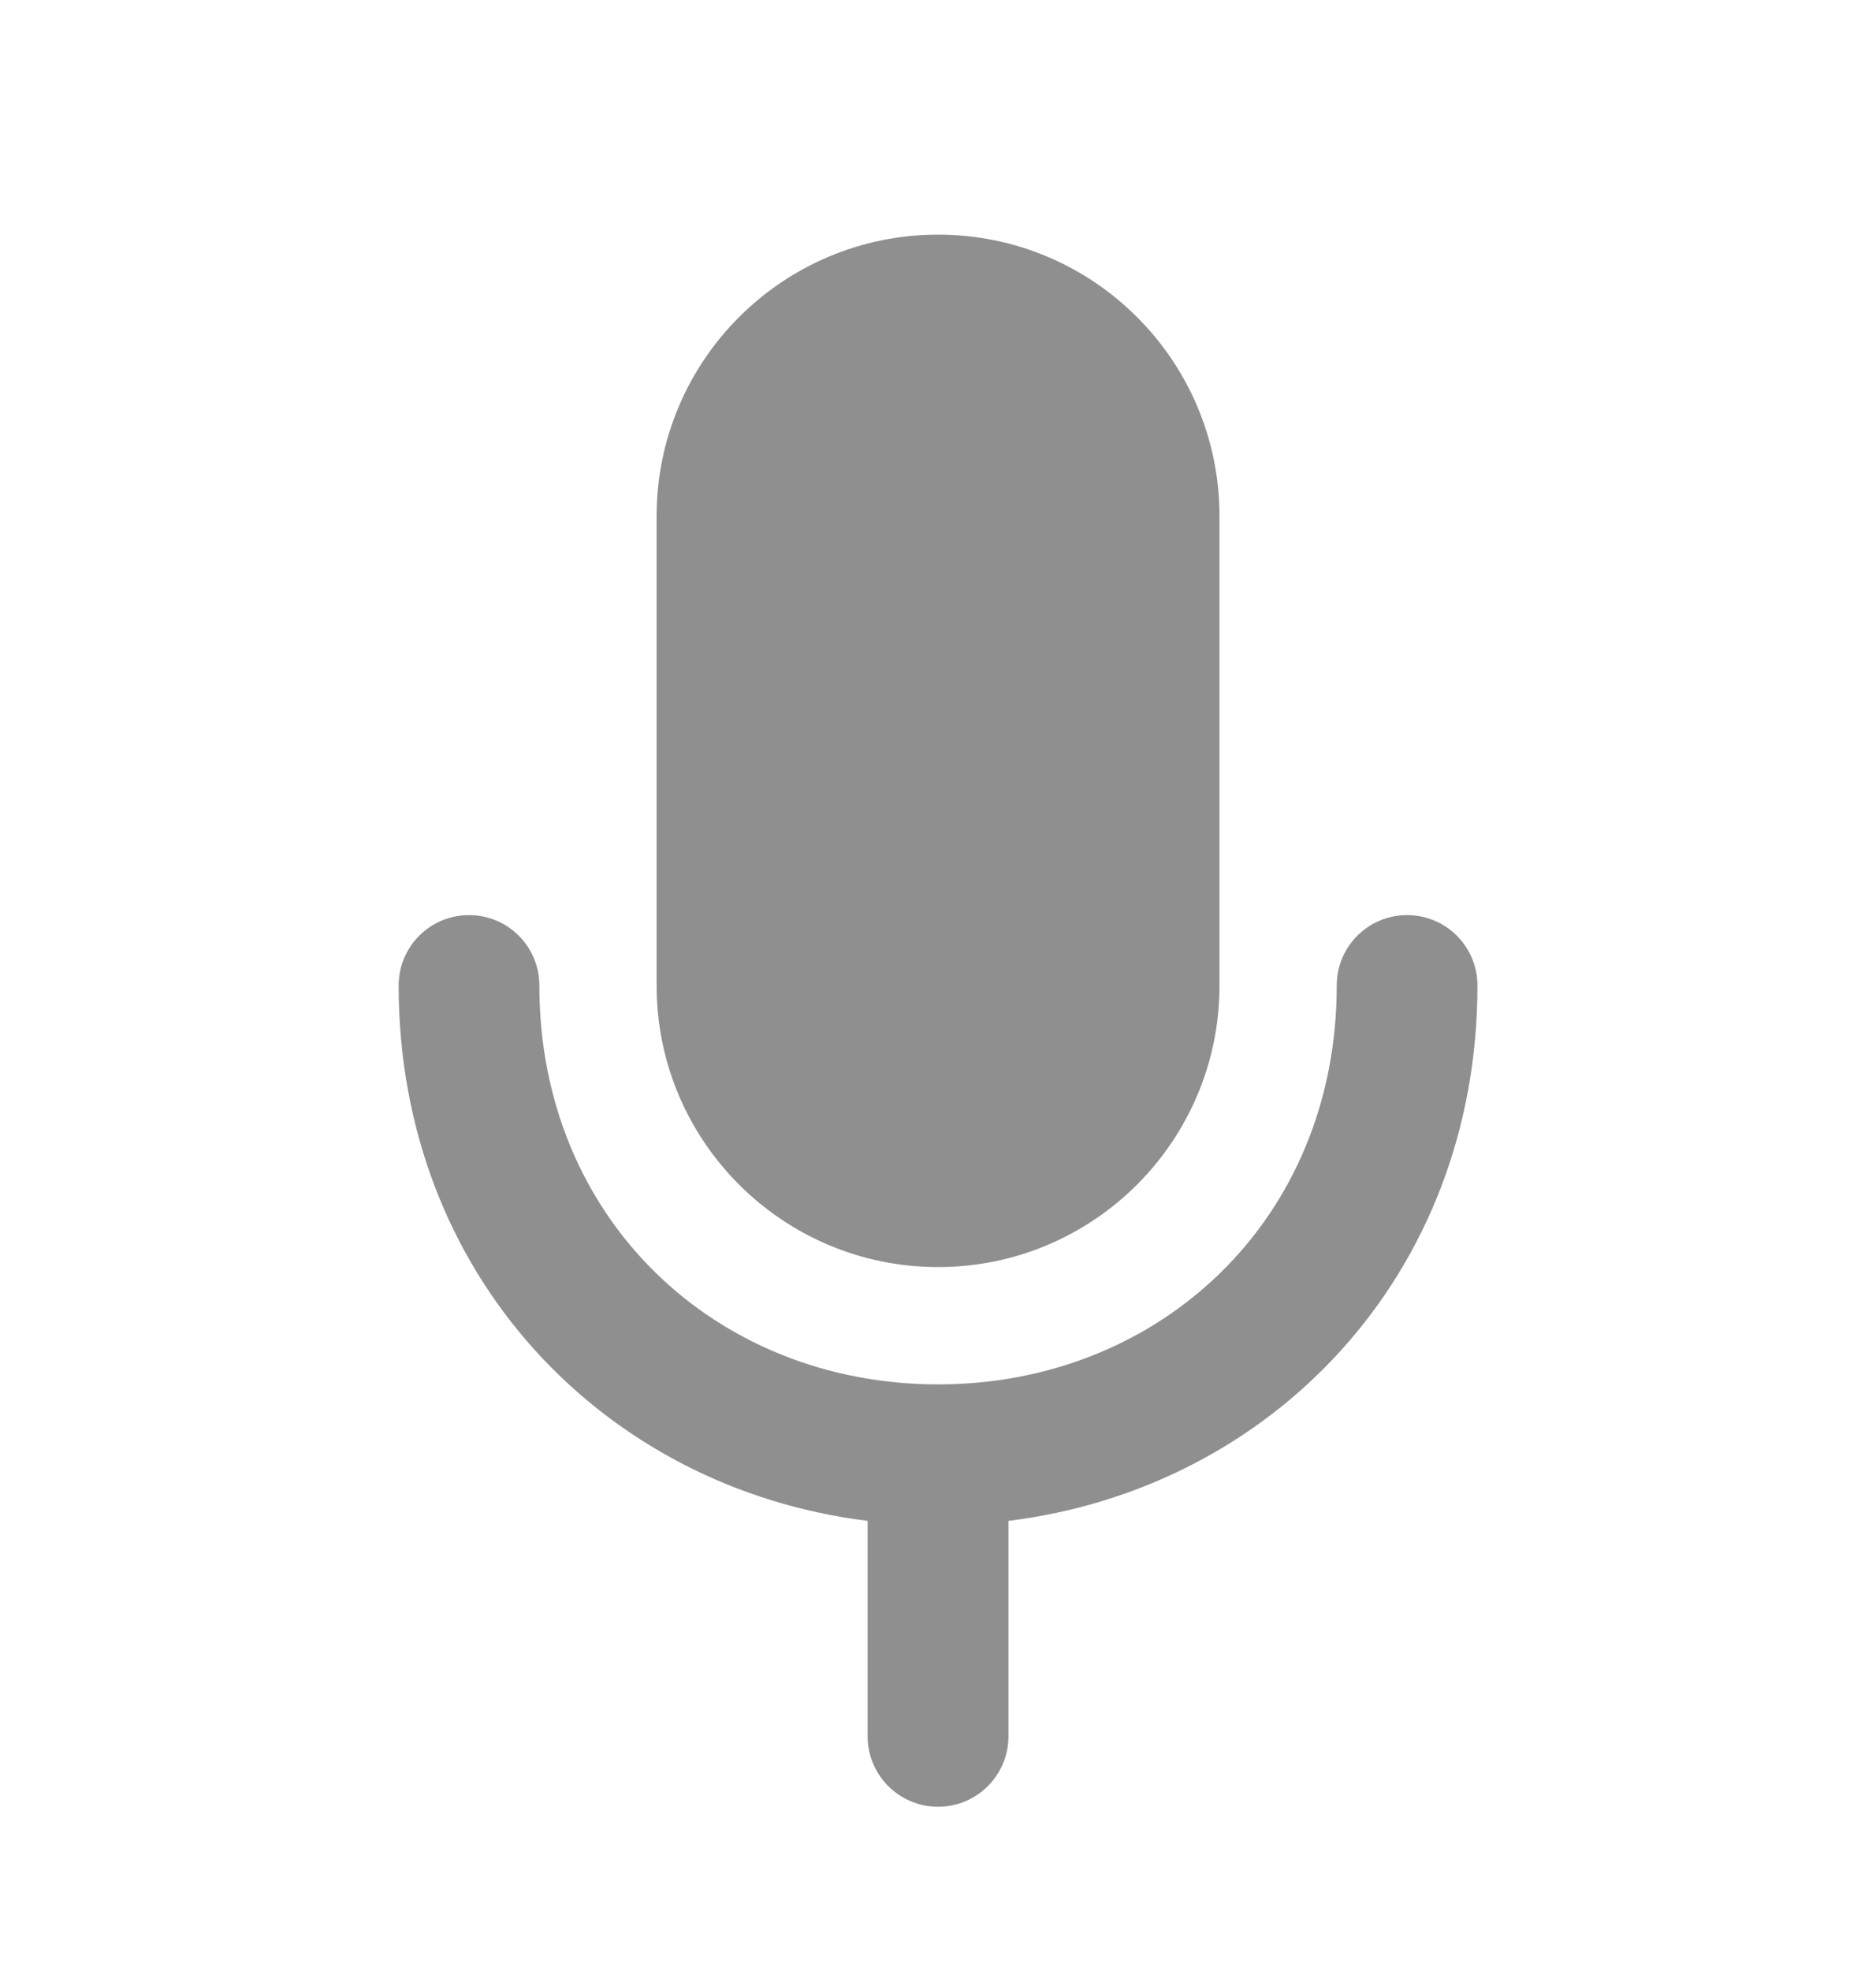 <svg width="20" height="21" viewBox="0 0 20 21" fill="none" xmlns="http://www.w3.org/2000/svg">
<path fill-rule="evenodd" clip-rule="evenodd" d="M10.001 2.5C8.344 2.5 7 3.843 7 5.5V10.5C7 12.157 8.344 13.5 10.001 13.5C11.657 13.5 13.001 12.157 13.001 10.5V5.5C13.001 3.843 11.657 2.5 10.001 2.5ZM5 9.75C5.415 9.75 5.75 10.085 5.75 10.5C5.75 12.993 7.637 14.75 10.001 14.75C12.364 14.75 14.251 12.993 14.251 10.5C14.251 10.085 14.586 9.75 15.001 9.75C15.415 9.75 15.751 10.085 15.751 10.5C15.751 13.584 13.56 15.858 10.751 16.204V18.5C10.751 18.914 10.415 19.25 10.001 19.25C9.586 19.25 9.25 18.914 9.25 18.5V16.204C6.441 15.858 4.25 13.584 4.25 10.5C4.25 10.085 4.586 9.75 5 9.75Z" fill="black" fill-opacity="0.44"/>
</svg>
